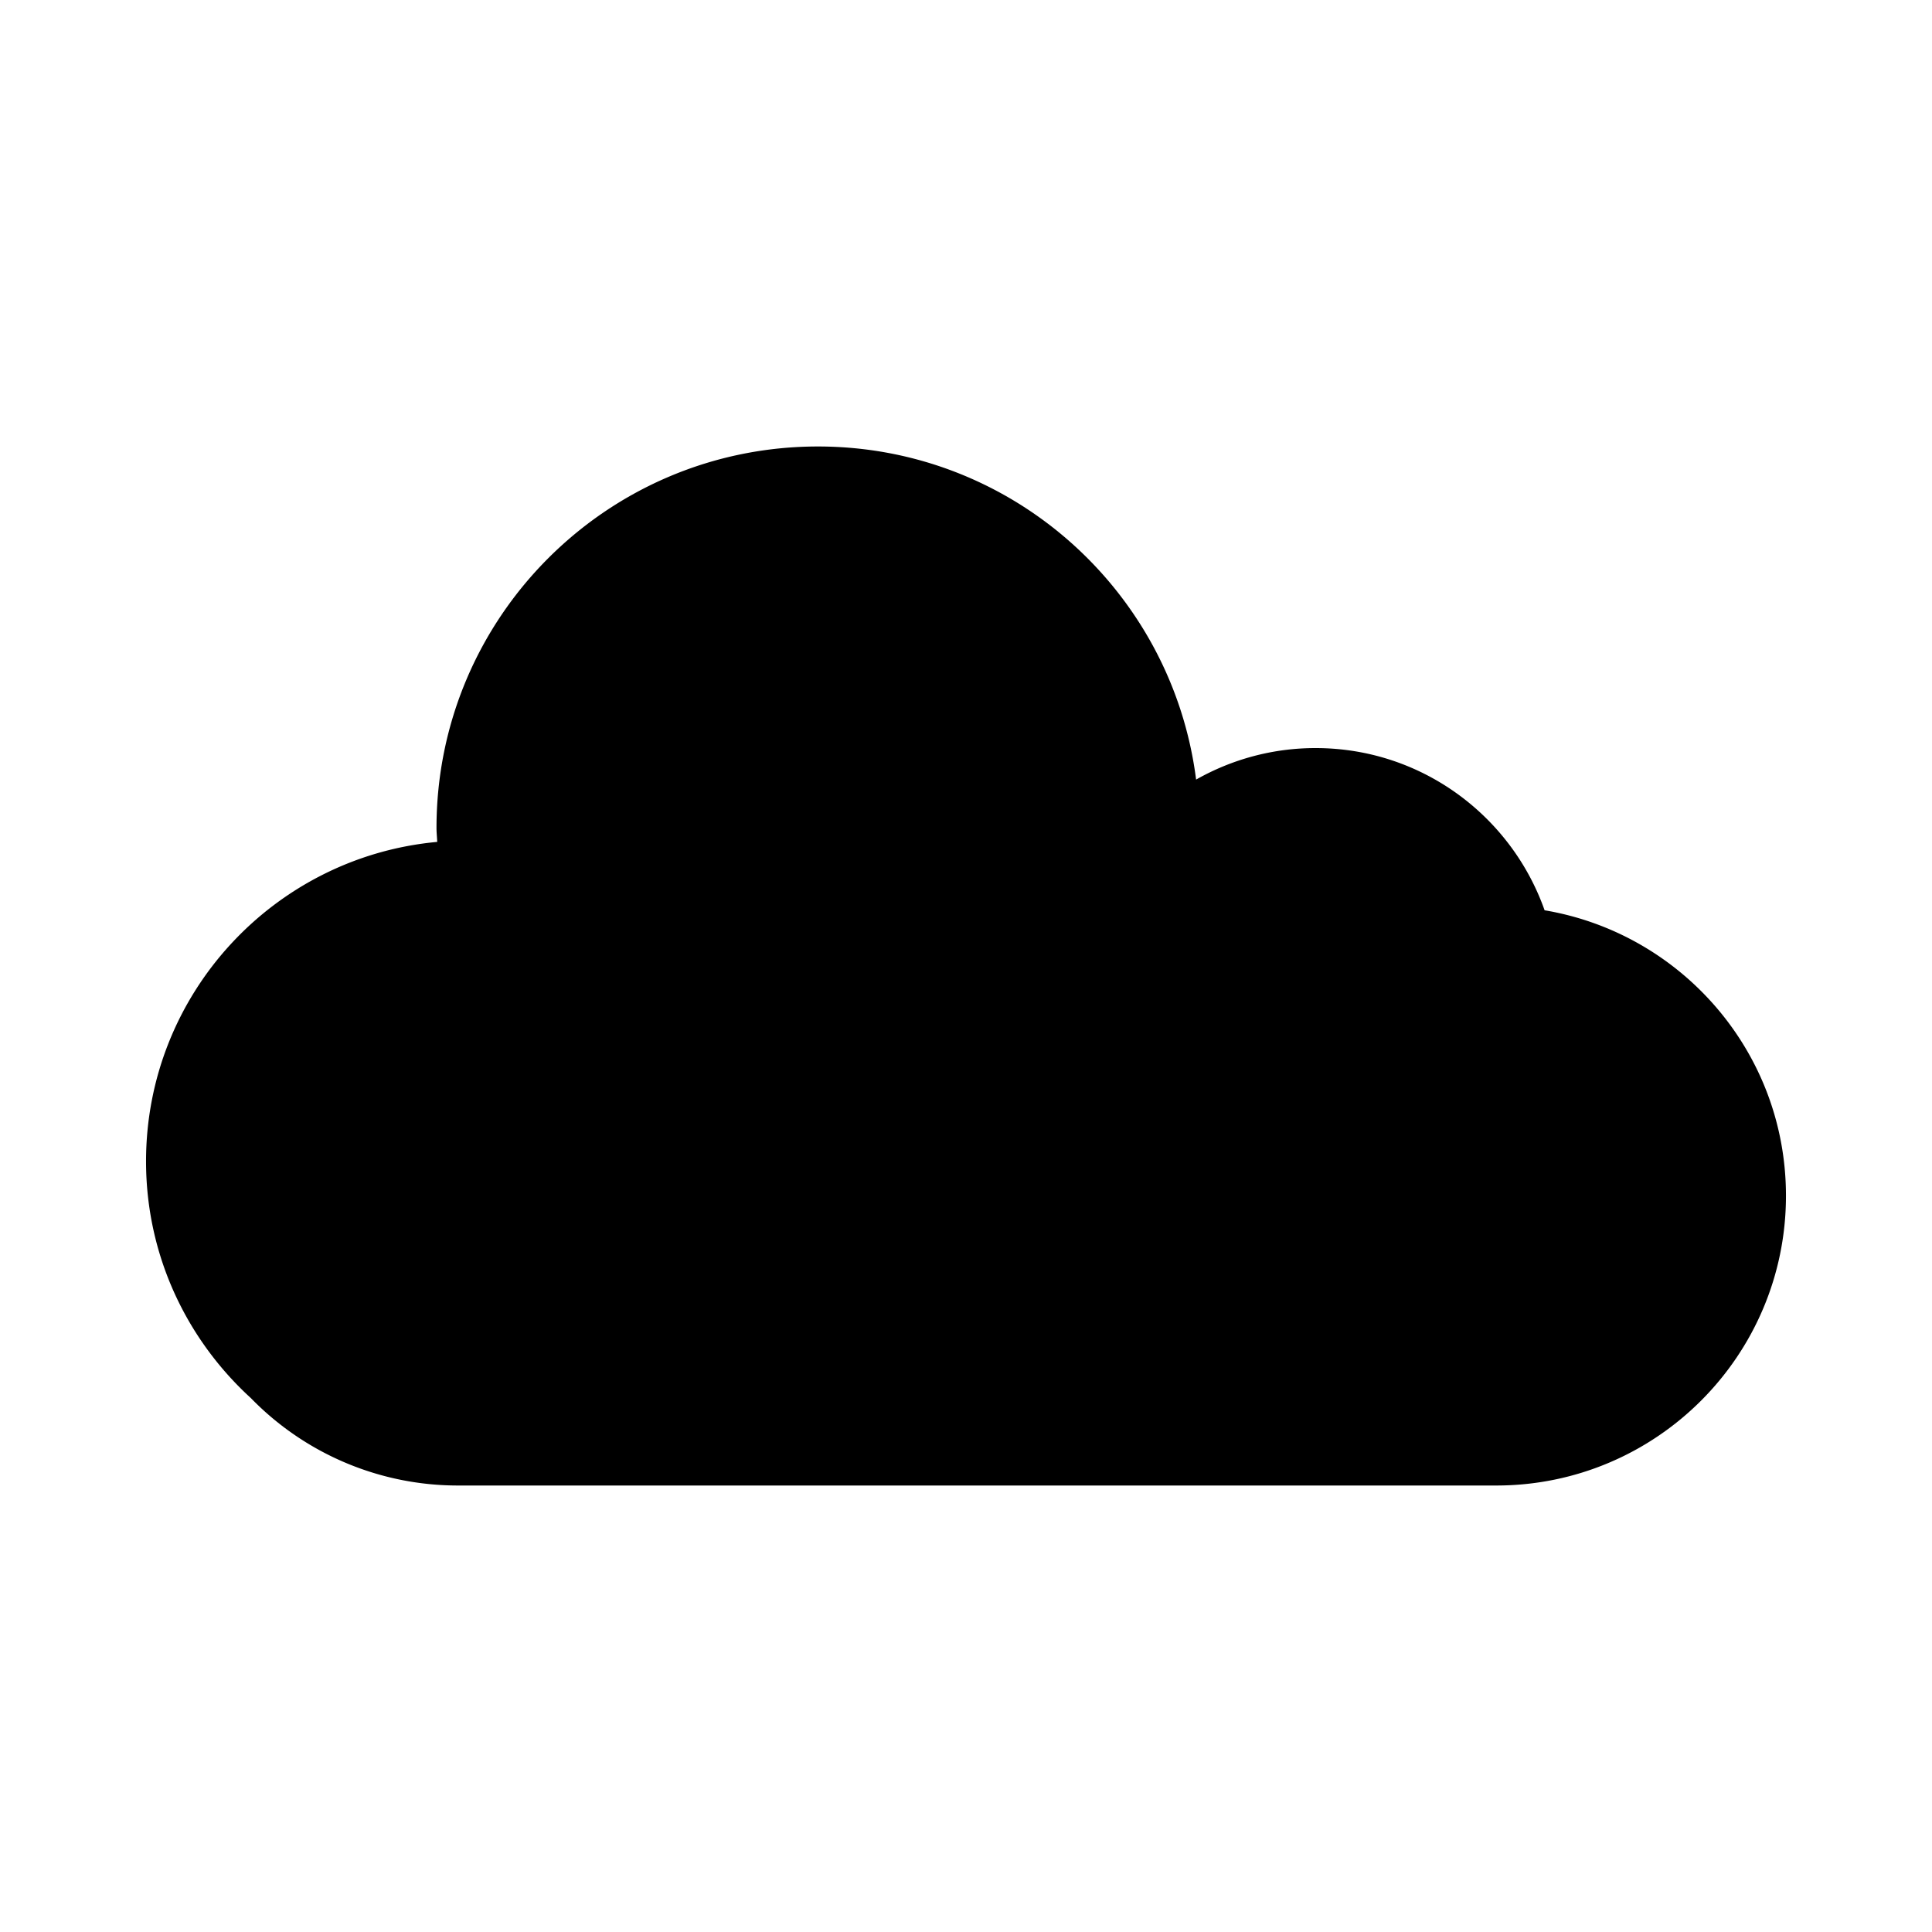 <?xml version='1.0' encoding='utf-8'?>
<svg xmlns:ns0="http://www.w3.org/2000/svg" xmlns="http://www.w3.org/2000/svg" xmlns:xlink="http://www.w3.org/1999/xlink" viewBox="0 0 100 100"><ns0:path d="M79.948 47.116c-1.727-4.888-6.376-8.396-11.855-8.396-2.249 0-4.355.597-6.183 1.631-1.233-9.72-9.516-17.241-19.571-17.241-10.905 0-19.746 8.841-19.746 19.746 0 .244.028.48.037.721-8.451.778-15.071 7.878-15.071 16.533 0 4.861 2.101 9.221 5.43 12.259a14.947 14.947 0 0 0 10.723 4.521h53.729c8.284 0 15-6.716 15-15 0-7.428-5.405-13.579-12.493-14.774z" />
    </svg>